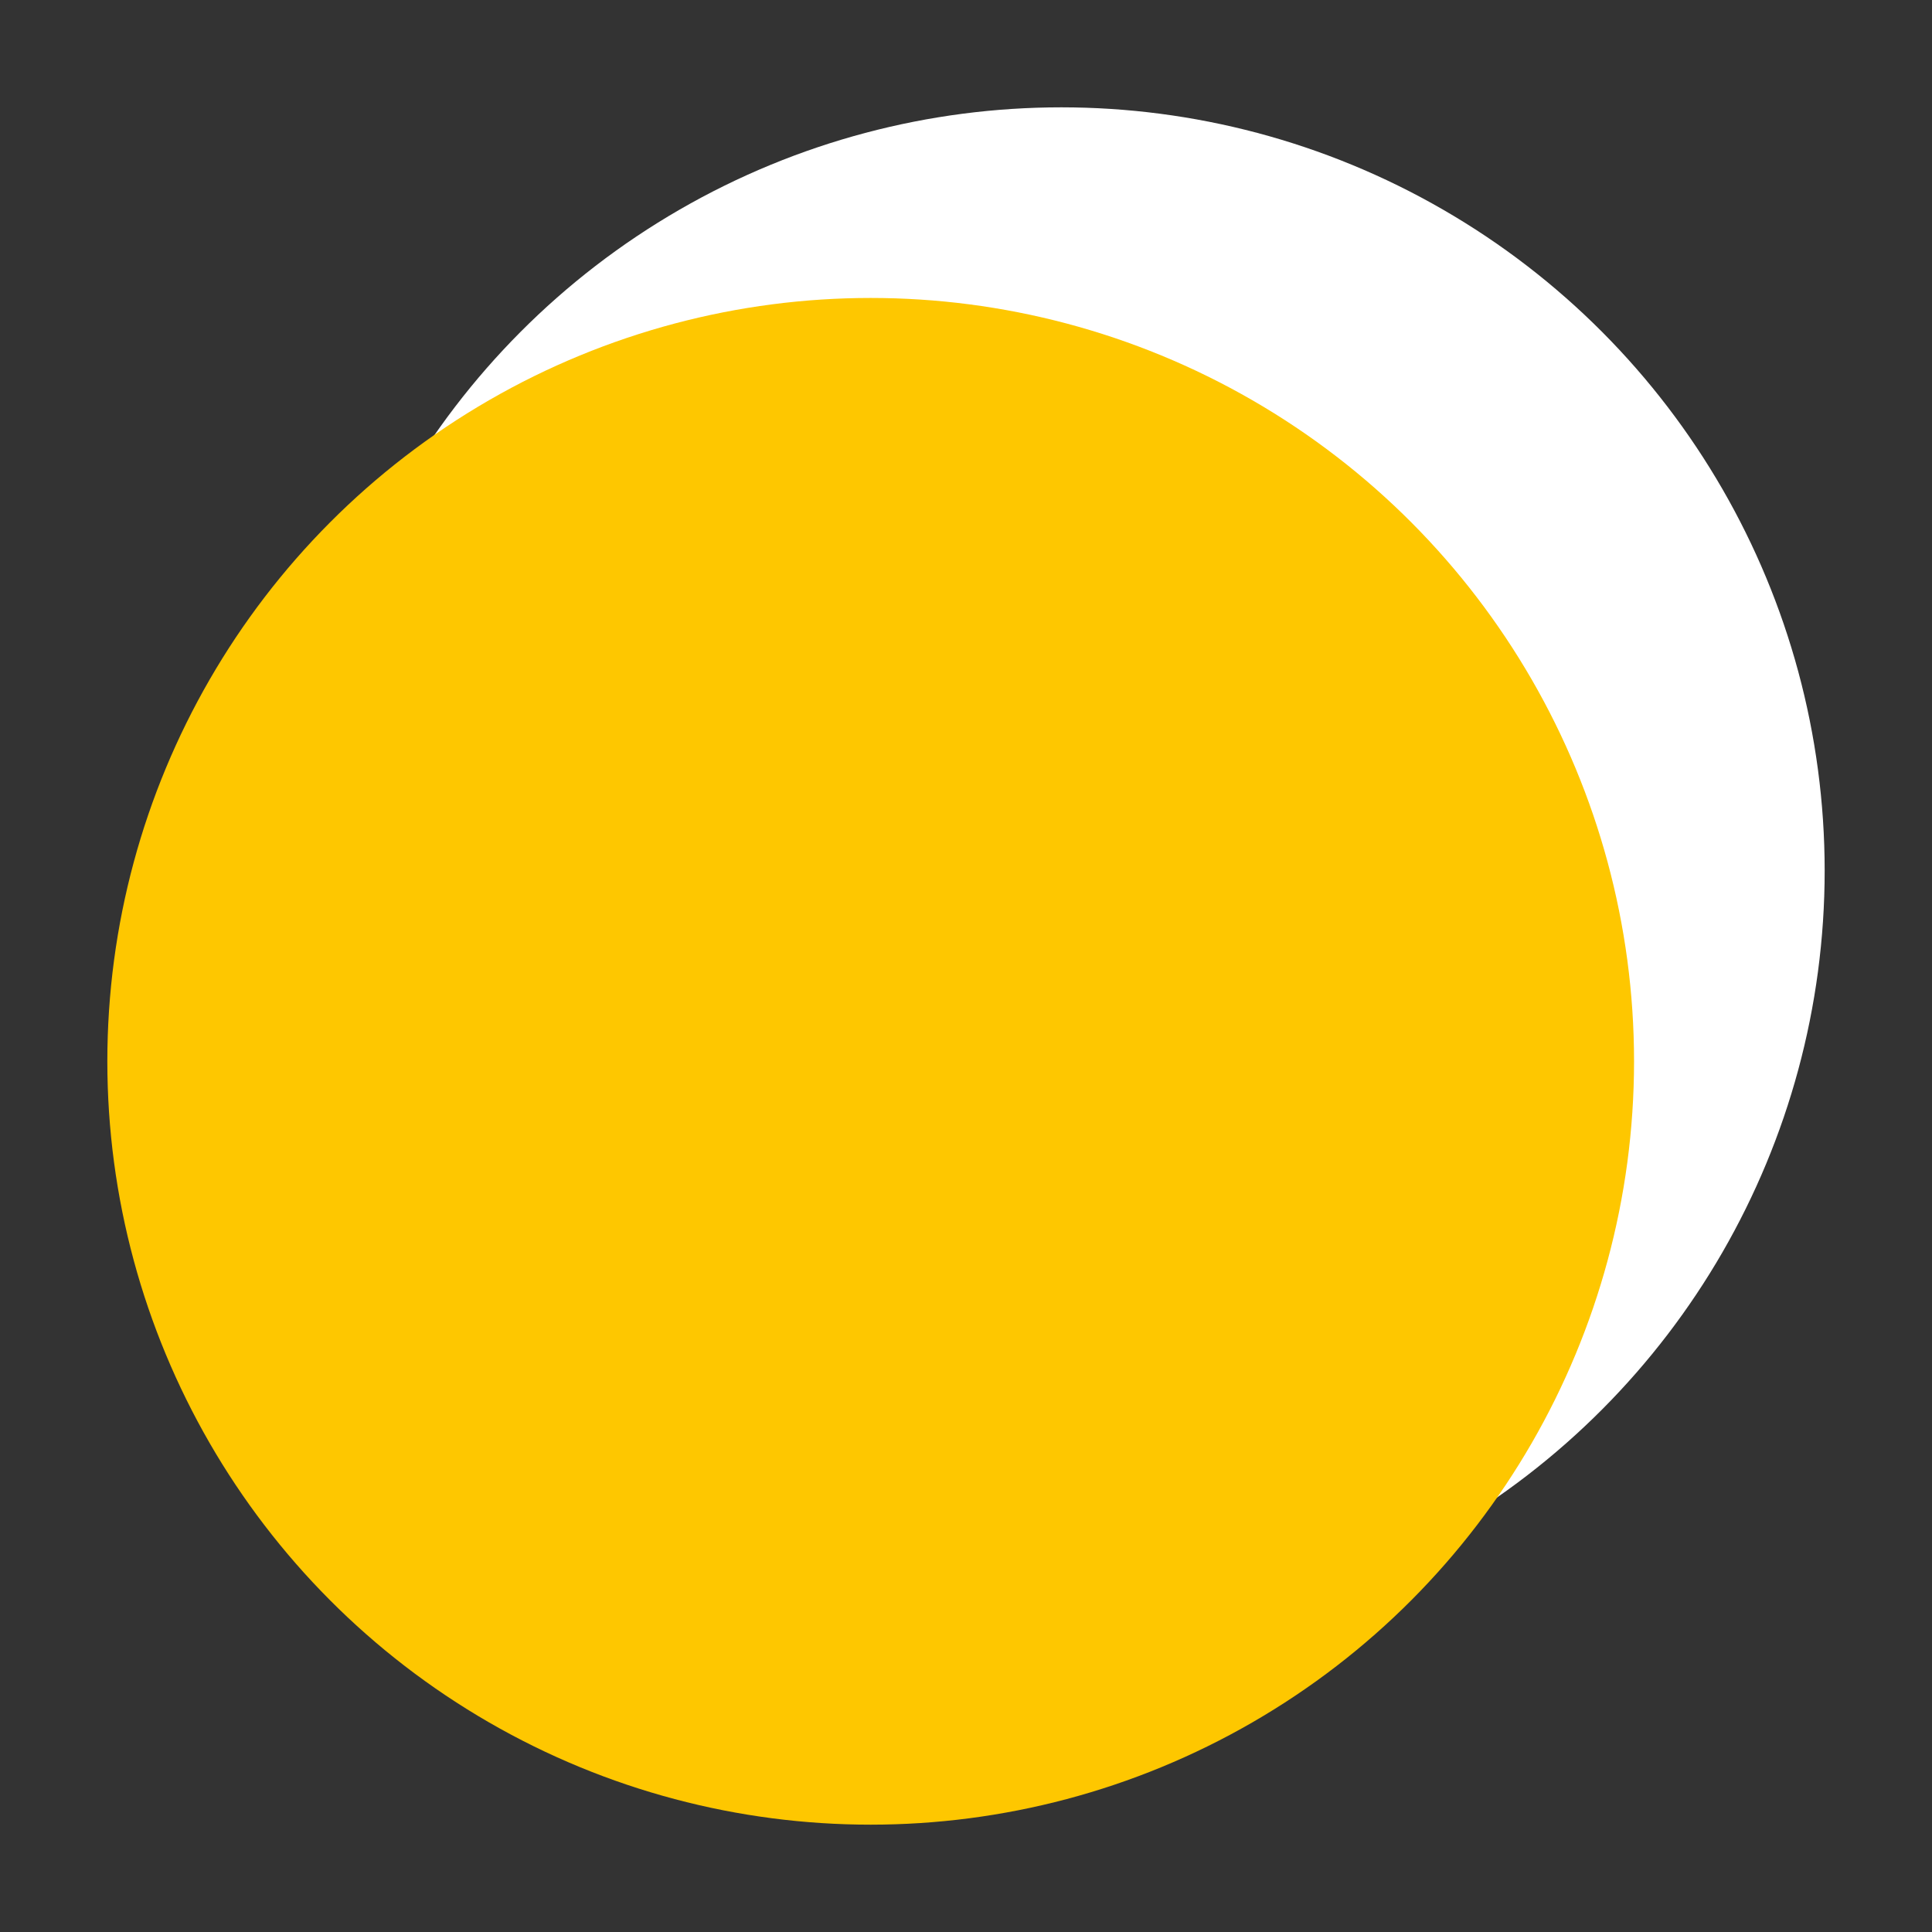 <svg xmlns="http://www.w3.org/2000/svg" viewBox="-752.5 -3530.5 9 9" width="9" height="9"><rect x="-752.5" y="-3530.5" width="9" height="9" fill="#333333" stroke="none"/><g fill="none"><circle cx="-747.556" cy="-3526.444" r="3.556" fill="#fff"/><circle cx="-748.444" cy="-3525.556" r="3.556" fill="#fec700"/></g></svg>